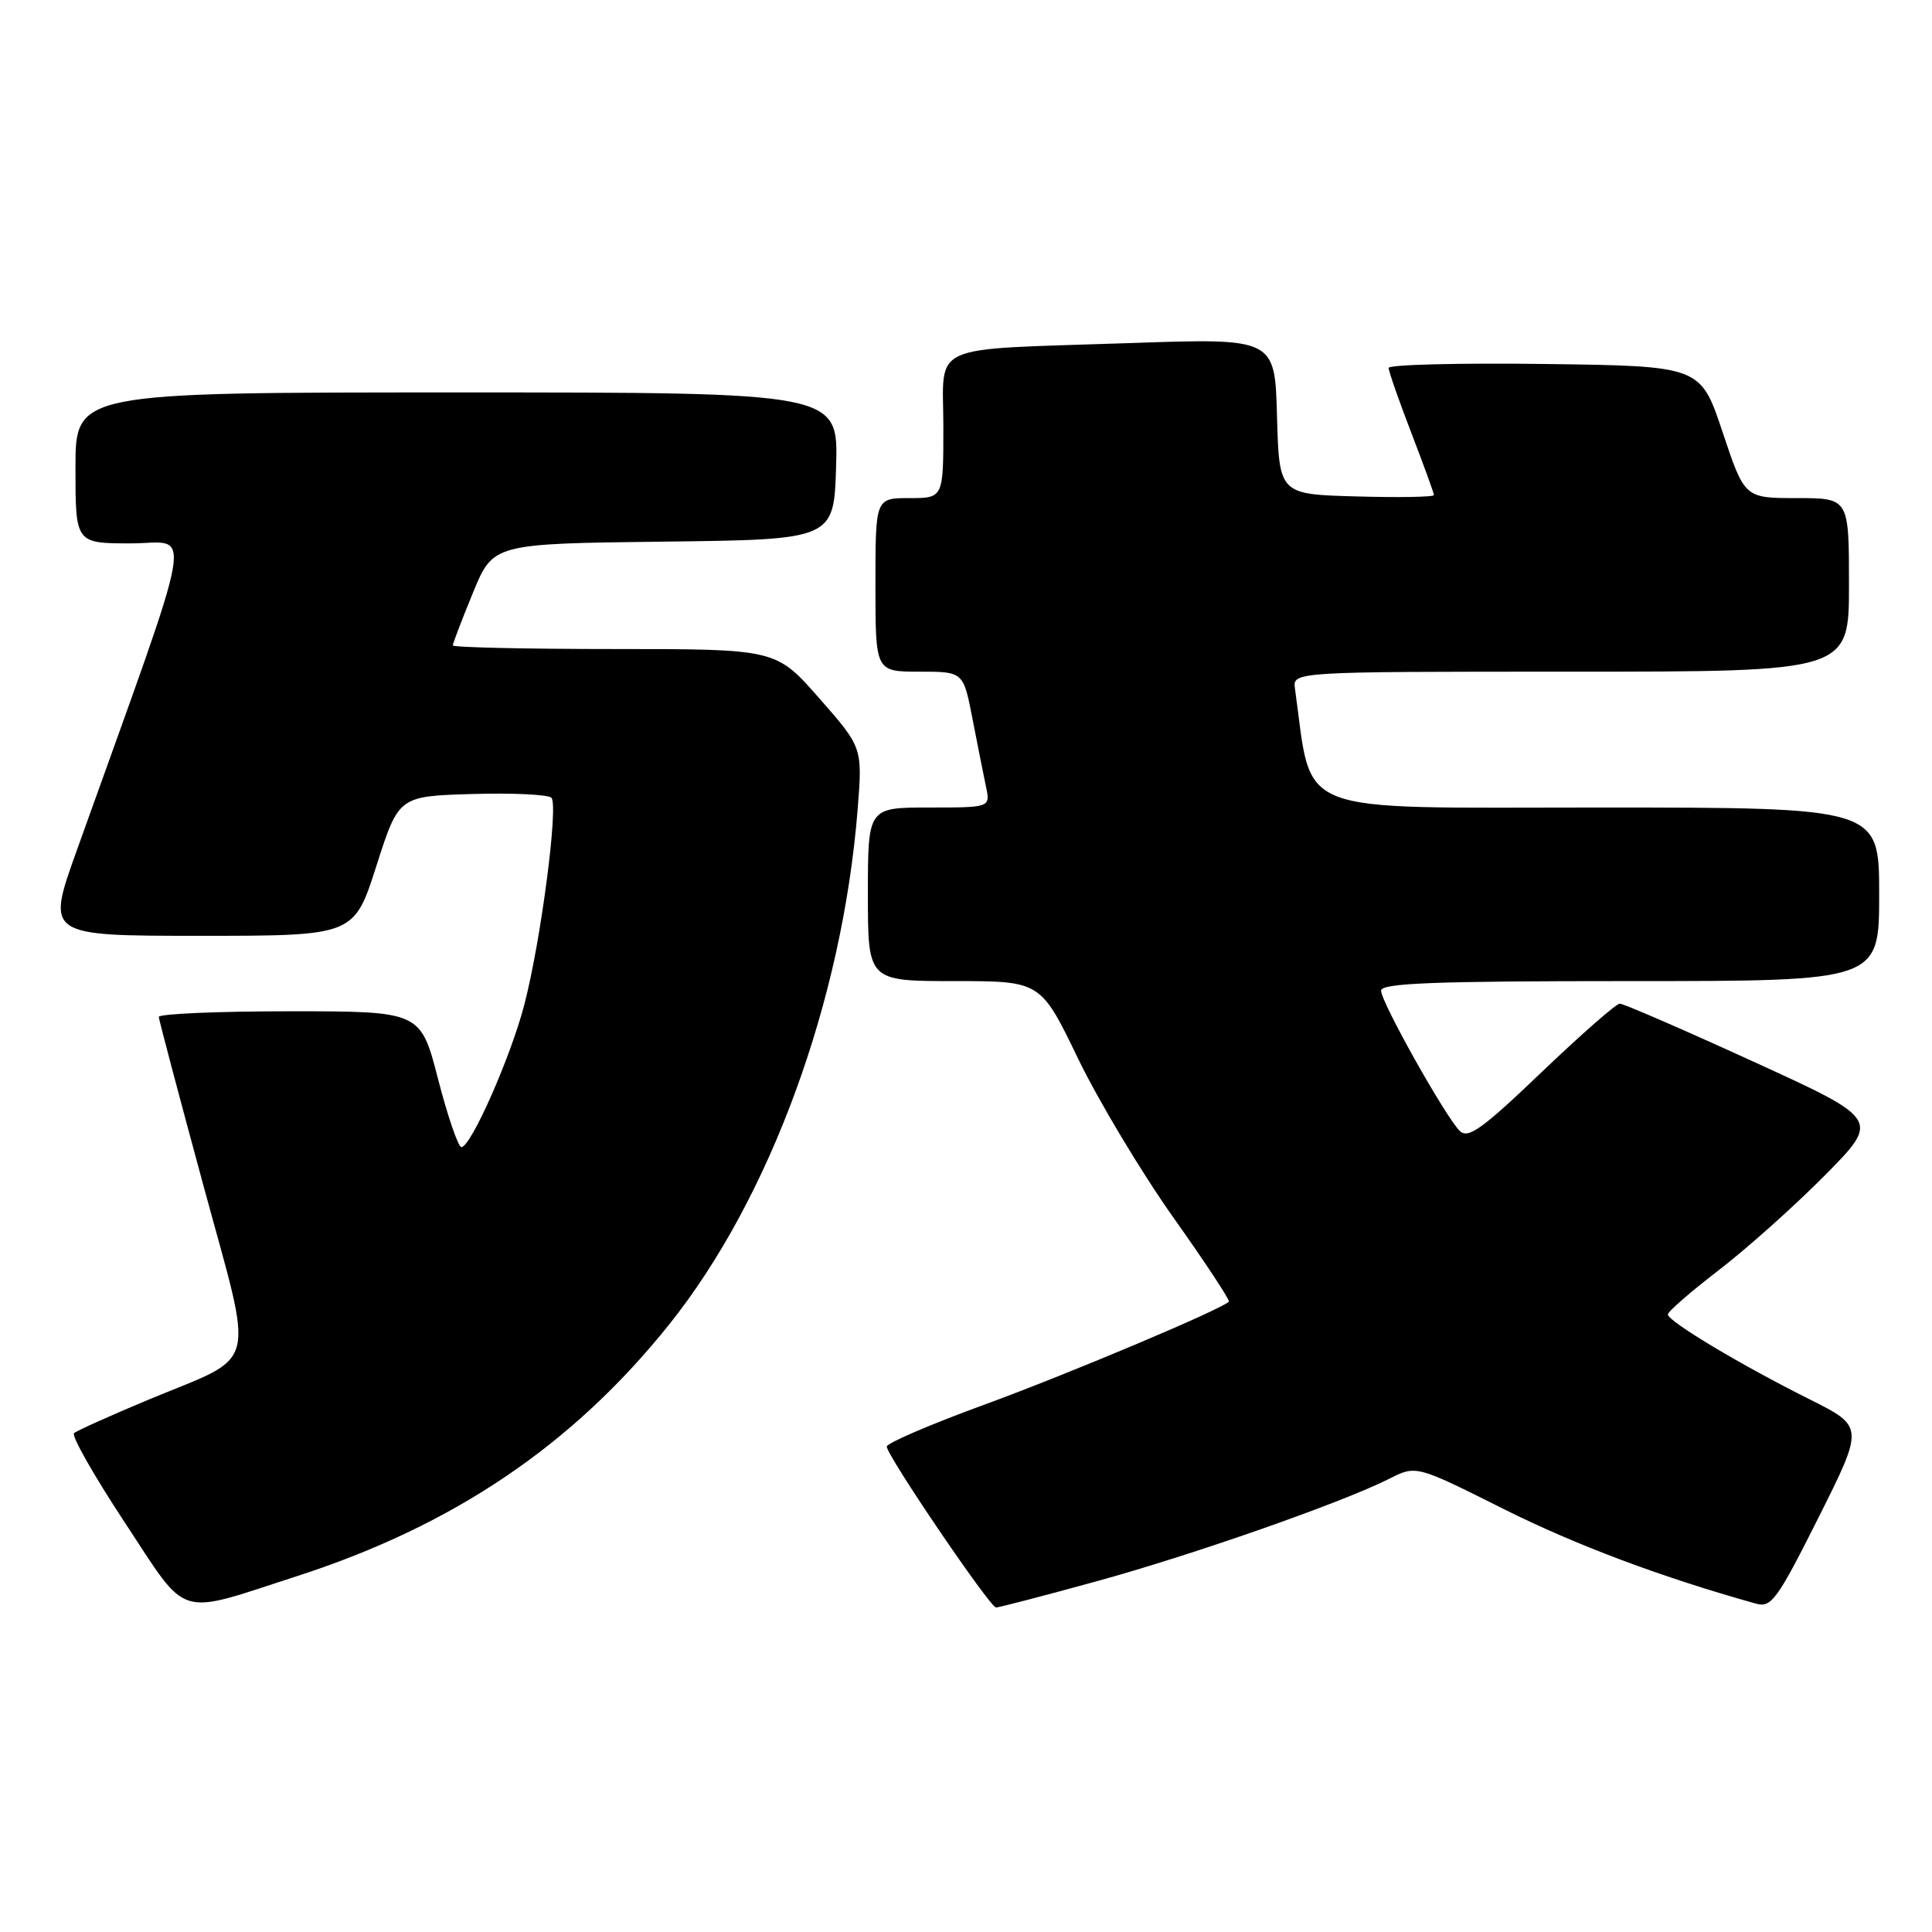 <?xml version="1.0" encoding="UTF-8" standalone="no"?>
<!DOCTYPE svg PUBLIC "-//W3C//DTD SVG 1.1//EN" "http://www.w3.org/Graphics/SVG/1.1/DTD/svg11.dtd" >
<svg xmlns="http://www.w3.org/2000/svg" xmlns:xlink="http://www.w3.org/1999/xlink" version="1.1" viewBox="0 0 256 256">
 <g >
 <path fill="currentColor"
d=" M 39.31 208.86 C 60.07 202.16 75.85 191.50 88.62 175.56 C 102.02 158.84 111.62 132.63 113.64 107.28 C 114.29 99.05 114.29 99.05 108.56 92.53 C 102.83 86.00 102.83 86.00 81.42 86.00 C 69.64 86.00 60.00 85.78 60.00 85.52 C 60.00 85.26 61.20 82.11 62.67 78.54 C 65.34 72.04 65.34 72.04 87.92 71.77 C 110.50 71.50 110.50 71.50 110.79 61.75 C 111.07 52.00 111.07 52.00 60.54 52.00 C 10.00 52.00 10.00 52.00 10.00 62.00 C 10.00 72.00 10.00 72.00 17.36 72.00 C 25.53 72.00 26.30 67.66 10.15 112.75 C 6.12 124.00 6.12 124.00 26.51 124.00 C 46.91 124.00 46.91 124.00 49.87 114.75 C 52.83 105.50 52.83 105.50 62.58 105.21 C 67.94 105.05 72.66 105.28 73.07 105.71 C 74.01 106.72 71.69 124.54 69.50 133.03 C 67.73 139.93 62.40 152.00 61.14 152.00 C 60.72 152.00 59.33 147.95 58.05 143.00 C 55.73 134.00 55.73 134.00 38.37 134.00 C 28.82 134.00 21.02 134.34 21.04 134.75 C 21.07 135.16 23.72 145.18 26.93 157.00 C 33.74 182.10 34.46 179.31 19.64 185.48 C 14.61 187.58 10.19 189.57 9.81 189.90 C 9.43 190.23 12.46 195.55 16.53 201.73 C 25.06 214.67 23.18 214.08 39.31 208.86 Z  M 145.08 209.59 C 157.92 206.08 177.81 199.11 184.07 195.95 C 187.64 194.14 187.64 194.14 199.16 199.91 C 208.75 204.72 220.17 209.00 232.71 212.50 C 234.71 213.05 235.52 211.93 240.97 201.07 C 247.00 189.03 247.00 189.03 239.75 185.40 C 230.65 180.86 221.00 175.07 221.00 174.17 C 221.00 173.79 224.04 171.15 227.75 168.30 C 231.46 165.45 237.79 159.80 241.81 155.73 C 249.12 148.34 249.12 148.34 232.31 140.66 C 223.06 136.43 215.11 132.98 214.63 132.99 C 214.15 132.99 209.48 137.09 204.25 142.09 C 196.33 149.66 194.52 150.95 193.41 149.84 C 191.48 147.90 183.00 132.78 183.00 131.27 C 183.00 130.27 189.93 130.00 216.00 130.00 C 249.00 130.00 249.00 130.00 249.00 118.50 C 249.00 107.00 249.00 107.00 211.61 107.00 C 170.67 107.00 173.98 108.30 171.59 91.25 C 171.28 89.00 171.28 89.00 208.14 89.00 C 245.00 89.00 245.00 89.00 245.00 77.50 C 245.00 66.00 245.00 66.00 238.08 66.00 C 231.17 66.00 231.17 66.00 228.25 57.25 C 225.33 48.50 225.33 48.50 204.67 48.23 C 193.30 48.08 184.00 48.32 184.00 48.75 C 184.00 49.19 185.35 53.05 187.00 57.34 C 188.65 61.62 190.00 65.34 190.00 65.60 C 190.00 65.86 185.39 65.94 179.75 65.78 C 169.50 65.50 169.50 65.50 169.21 55.15 C 168.93 44.80 168.93 44.80 149.71 45.46 C 122.51 46.39 125.00 45.27 125.00 56.58 C 125.00 66.00 125.00 66.00 120.50 66.00 C 116.00 66.00 116.00 66.00 116.00 77.50 C 116.00 89.00 116.00 89.00 121.83 89.00 C 127.65 89.00 127.65 89.00 128.86 95.25 C 129.53 98.69 130.33 102.74 130.65 104.25 C 131.23 107.00 131.23 107.00 123.12 107.00 C 115.00 107.00 115.00 107.00 115.00 118.50 C 115.00 130.00 115.00 130.00 126.44 130.00 C 137.89 130.00 137.89 130.00 142.84 140.25 C 145.57 145.89 151.26 155.37 155.48 161.33 C 159.71 167.29 163.02 172.31 162.83 172.48 C 161.68 173.58 141.42 182.11 130.50 186.10 C 123.35 188.71 117.50 191.22 117.50 191.68 C 117.51 192.87 131.18 213.00 131.98 213.00 C 132.35 213.00 138.25 211.47 145.08 209.59 Z "/>
</g>
</svg>